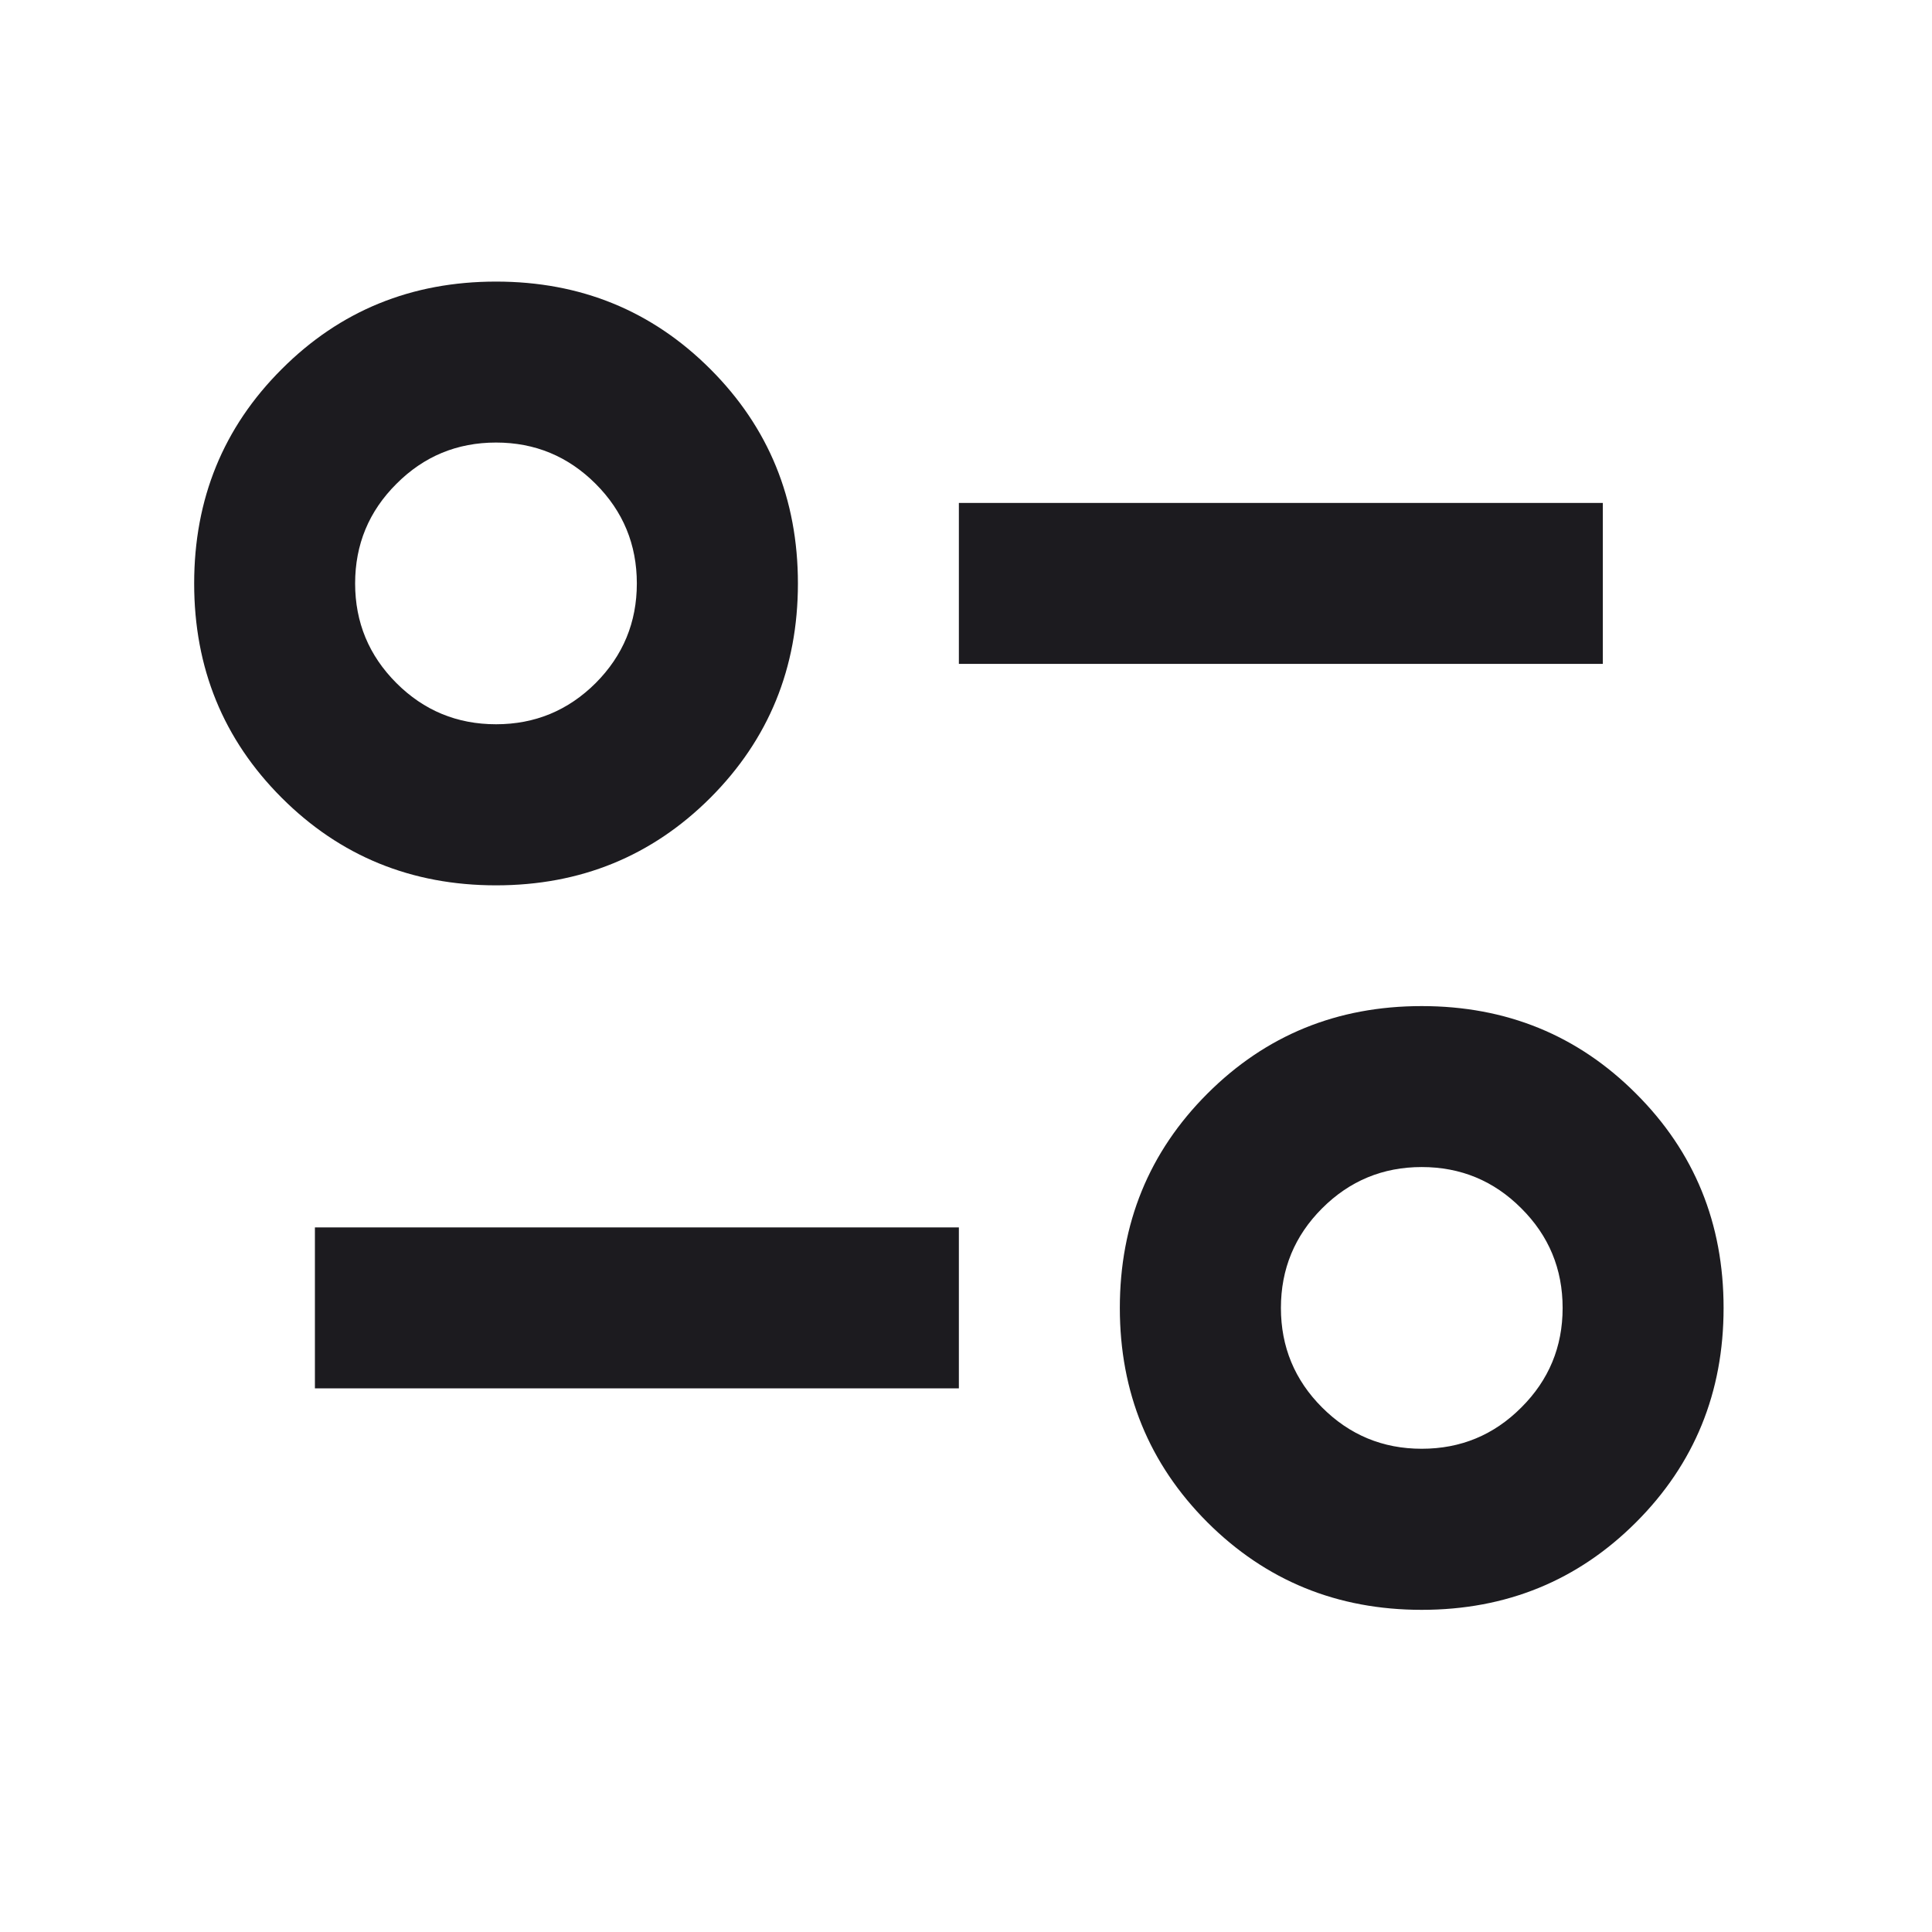 <svg width="16" height="16" viewBox="0 0 16 16" fill="none" xmlns="http://www.w3.org/2000/svg">
<mask id="mask0_22_2428" style="mask-type:alpha" maskUnits="userSpaceOnUse" x="0" y="0" width="16" height="16">
<rect width="16" height="16" fill="#D9D9D9"/>
</mask>
<g mask="url(#mask0_22_2428)">
<mask id="mask1_22_2428" style="mask-type:alpha" maskUnits="userSpaceOnUse" x="-1" y="-1" width="17" height="17">
<rect x="-0.059" y="-0.168" width="16" height="16" fill="#D9D9D9"/>
</mask>
<g mask="url(#mask1_22_2428)">
<path d="M11.774 13.332C11.074 13.332 10.483 13.09 9.999 12.607C9.516 12.123 9.274 11.531 9.274 10.832C9.274 10.132 9.516 9.54 9.999 9.057C10.483 8.573 11.074 8.332 11.774 8.332C12.474 8.332 13.066 8.573 13.549 9.057C14.033 9.54 14.274 10.132 14.274 10.832C14.274 11.531 14.033 12.123 13.549 12.607C13.066 13.09 12.474 13.332 11.774 13.332ZM11.774 11.998C12.097 11.998 12.372 11.884 12.599 11.656C12.827 11.429 12.941 11.154 12.941 10.832C12.941 10.509 12.827 10.234 12.599 10.007C12.372 9.779 12.097 9.665 11.774 9.665C11.452 9.665 11.177 9.779 10.949 10.007C10.722 10.234 10.608 10.509 10.608 10.832C10.608 11.154 10.722 11.429 10.949 11.656C11.177 11.884 11.452 11.998 11.774 11.998ZM2.608 11.498V10.165H7.941V11.498H2.608ZM4.108 7.332C3.408 7.332 2.816 7.09 2.333 6.607C1.849 6.123 1.608 5.532 1.608 4.832C1.608 4.132 1.849 3.54 2.333 3.057C2.816 2.573 3.408 2.332 4.108 2.332C4.808 2.332 5.399 2.573 5.883 3.057C6.366 3.54 6.608 4.132 6.608 4.832C6.608 5.532 6.366 6.123 5.883 6.607C5.399 7.09 4.808 7.332 4.108 7.332ZM4.108 5.998C4.43 5.998 4.705 5.884 4.933 5.657C5.16 5.429 5.274 5.154 5.274 4.832C5.274 4.509 5.16 4.234 4.933 4.007C4.705 3.779 4.43 3.665 4.108 3.665C3.785 3.665 3.51 3.779 3.283 4.007C3.055 4.234 2.941 4.509 2.941 4.832C2.941 5.154 3.055 5.429 3.283 5.657C3.51 5.884 3.785 5.998 4.108 5.998ZM7.941 5.498V4.165H13.274V5.498H7.941Z" fill="#1C1B1F"/>
</g>
</g>
</svg>
